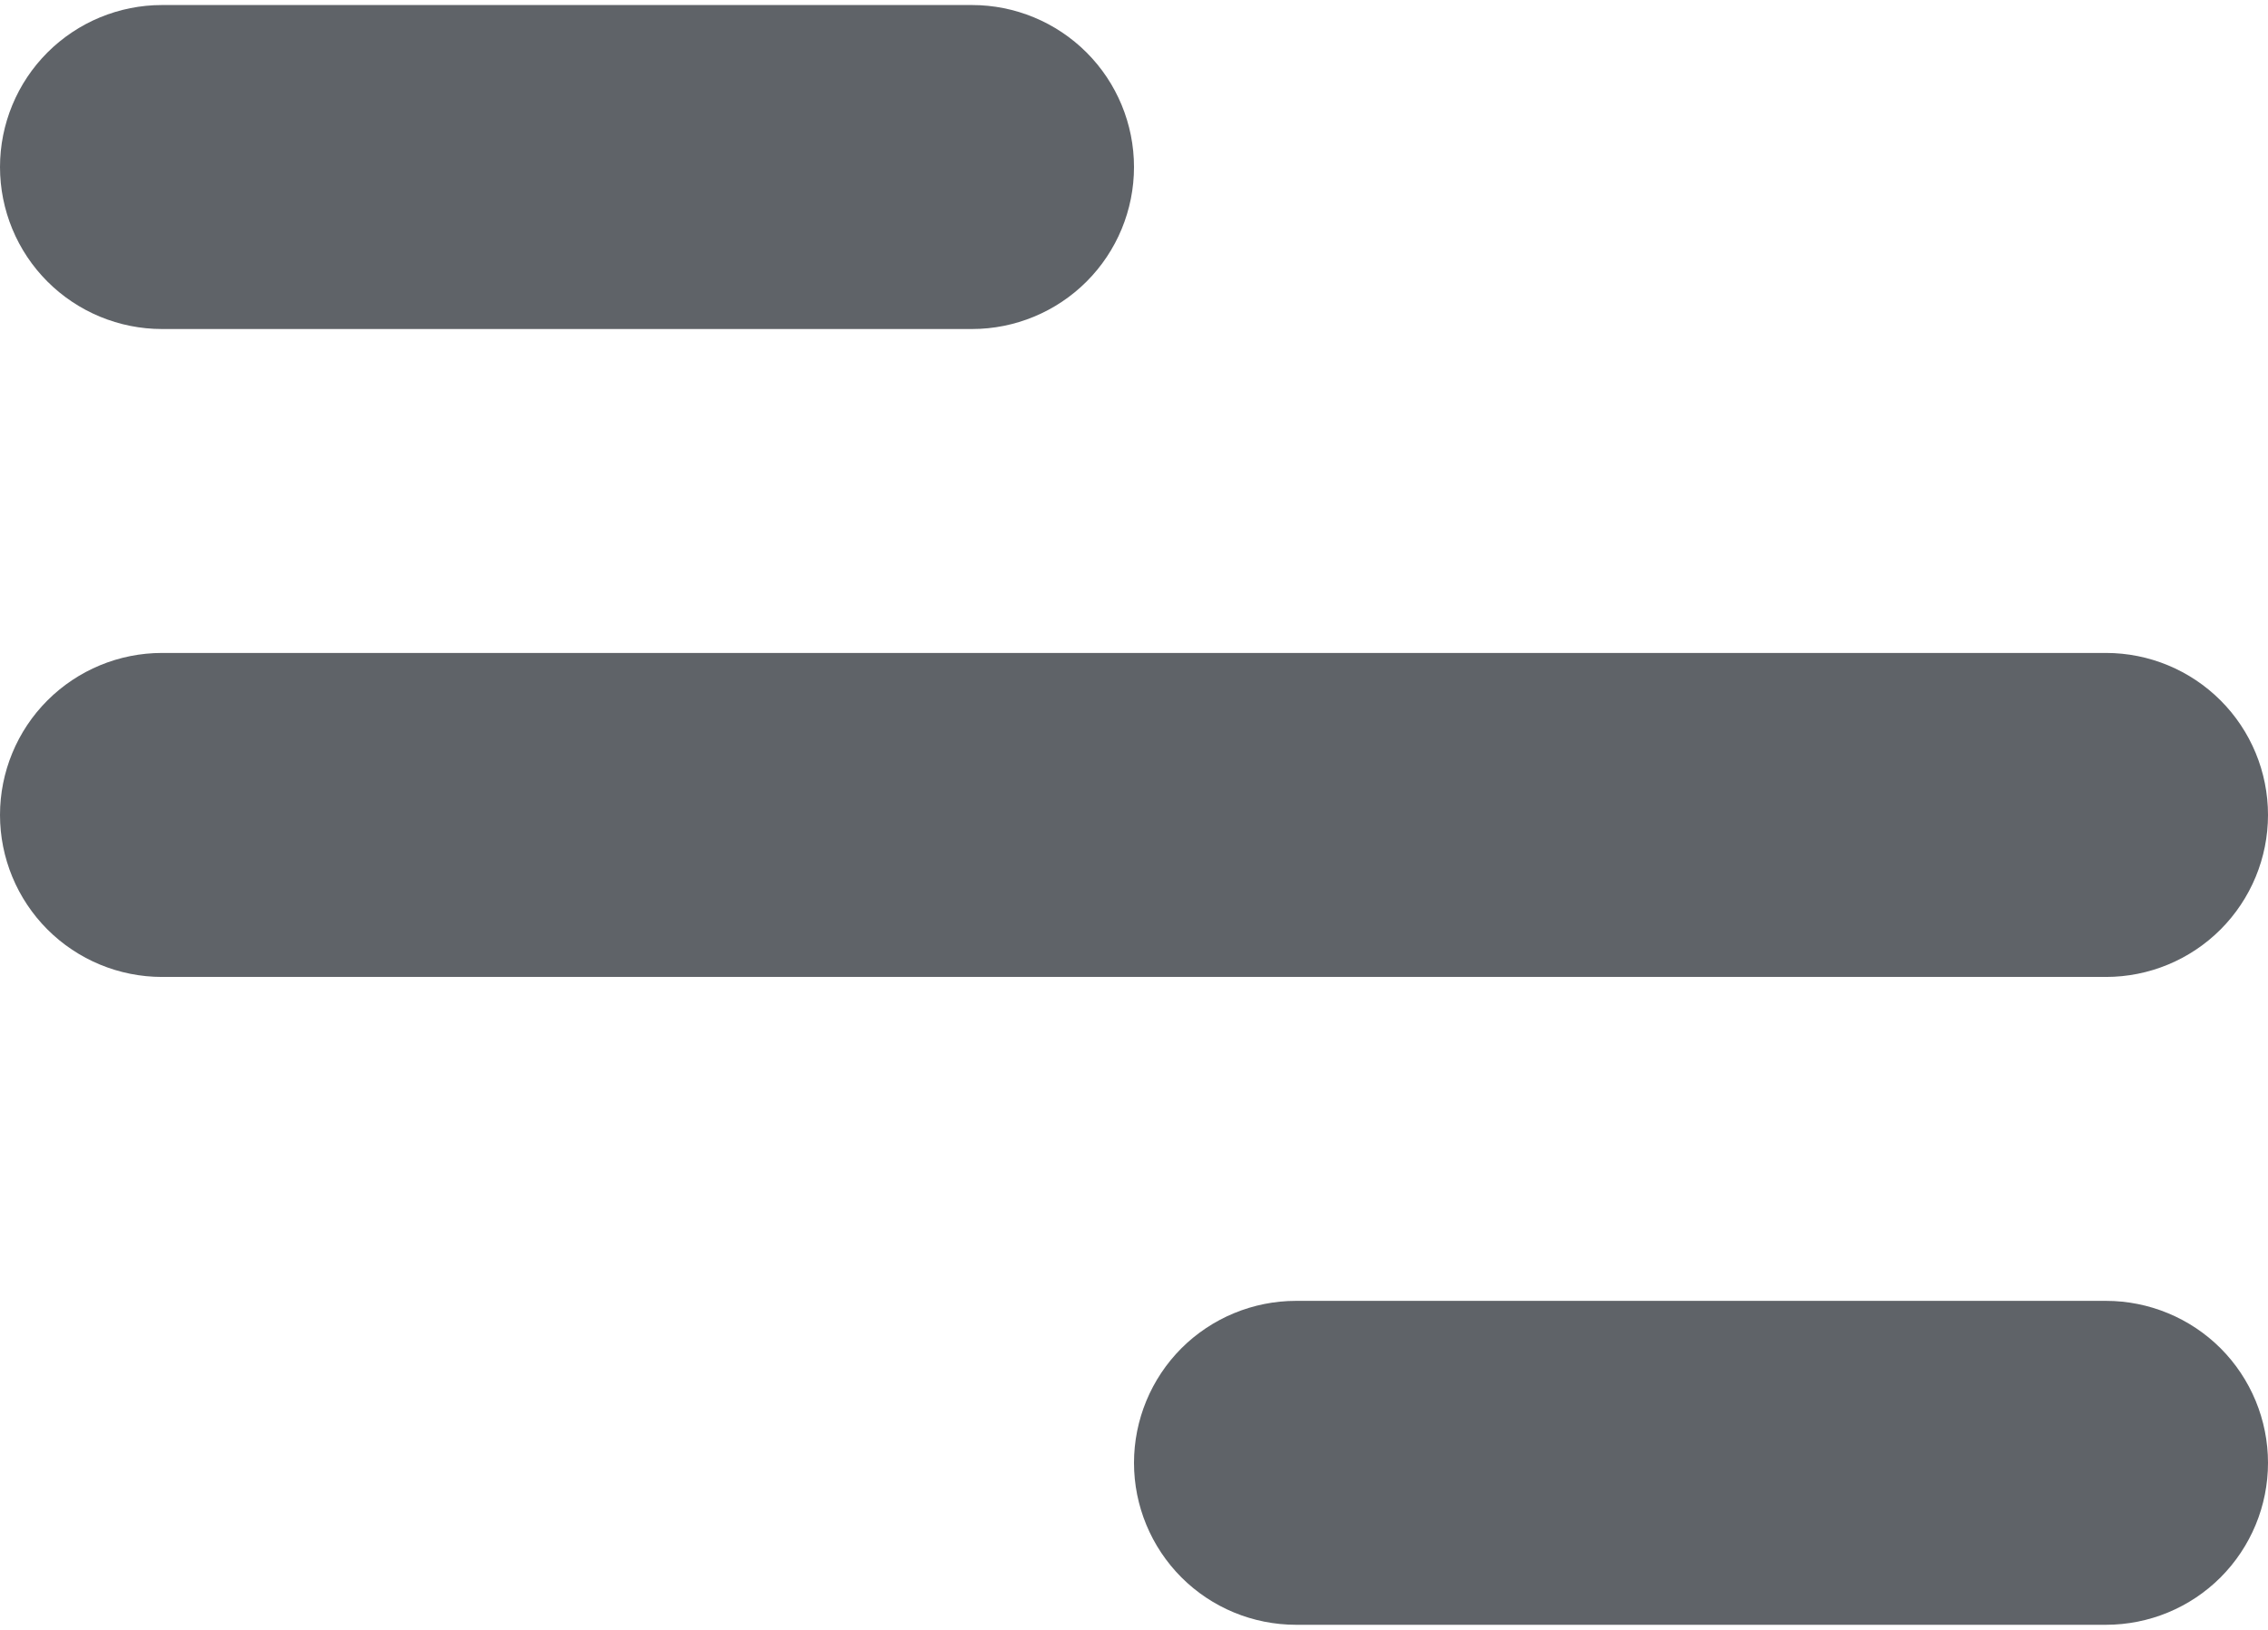 <svg width="32" height="23" viewBox="0 0 32 23" fill="none" xmlns="http://www.w3.org/2000/svg">
<path id="Vector" d="M2.286 0.071H13.714C14.32 0.071 14.902 0.312 15.331 0.741C15.759 1.169 16 1.751 16 2.357C16 2.963 15.759 3.545 15.331 3.973C14.902 4.402 14.32 4.643 13.714 4.643H2.286C1.68 4.643 1.098 4.402 0.669 3.973C0.241 3.545 0 2.963 0 2.357C0 1.751 0.241 1.169 0.669 0.741C1.098 0.312 1.68 0.071 2.286 0.071ZM18.286 18.357H29.714C30.32 18.357 30.902 18.598 31.331 19.026C31.759 19.455 32 20.037 32 20.643C32 21.249 31.759 21.83 31.331 22.259C30.902 22.688 30.32 22.928 29.714 22.928H18.286C17.68 22.928 17.098 22.688 16.669 22.259C16.241 21.83 16 21.249 16 20.643C16 20.037 16.241 19.455 16.669 19.026C17.098 18.598 17.68 18.357 18.286 18.357ZM2.286 9.214H29.714C30.32 9.214 30.902 9.455 31.331 9.884C31.759 10.312 32 10.894 32 11.5C32 12.106 31.759 12.687 31.331 13.116C30.902 13.545 30.32 13.786 29.714 13.786H2.286C1.68 13.786 1.098 13.545 0.669 13.116C0.241 12.687 0 12.106 0 11.5C0 10.894 0.241 10.312 0.669 9.884C1.098 9.455 1.68 9.214 2.286 9.214Z" fill="#5F6368"/>
</svg>
